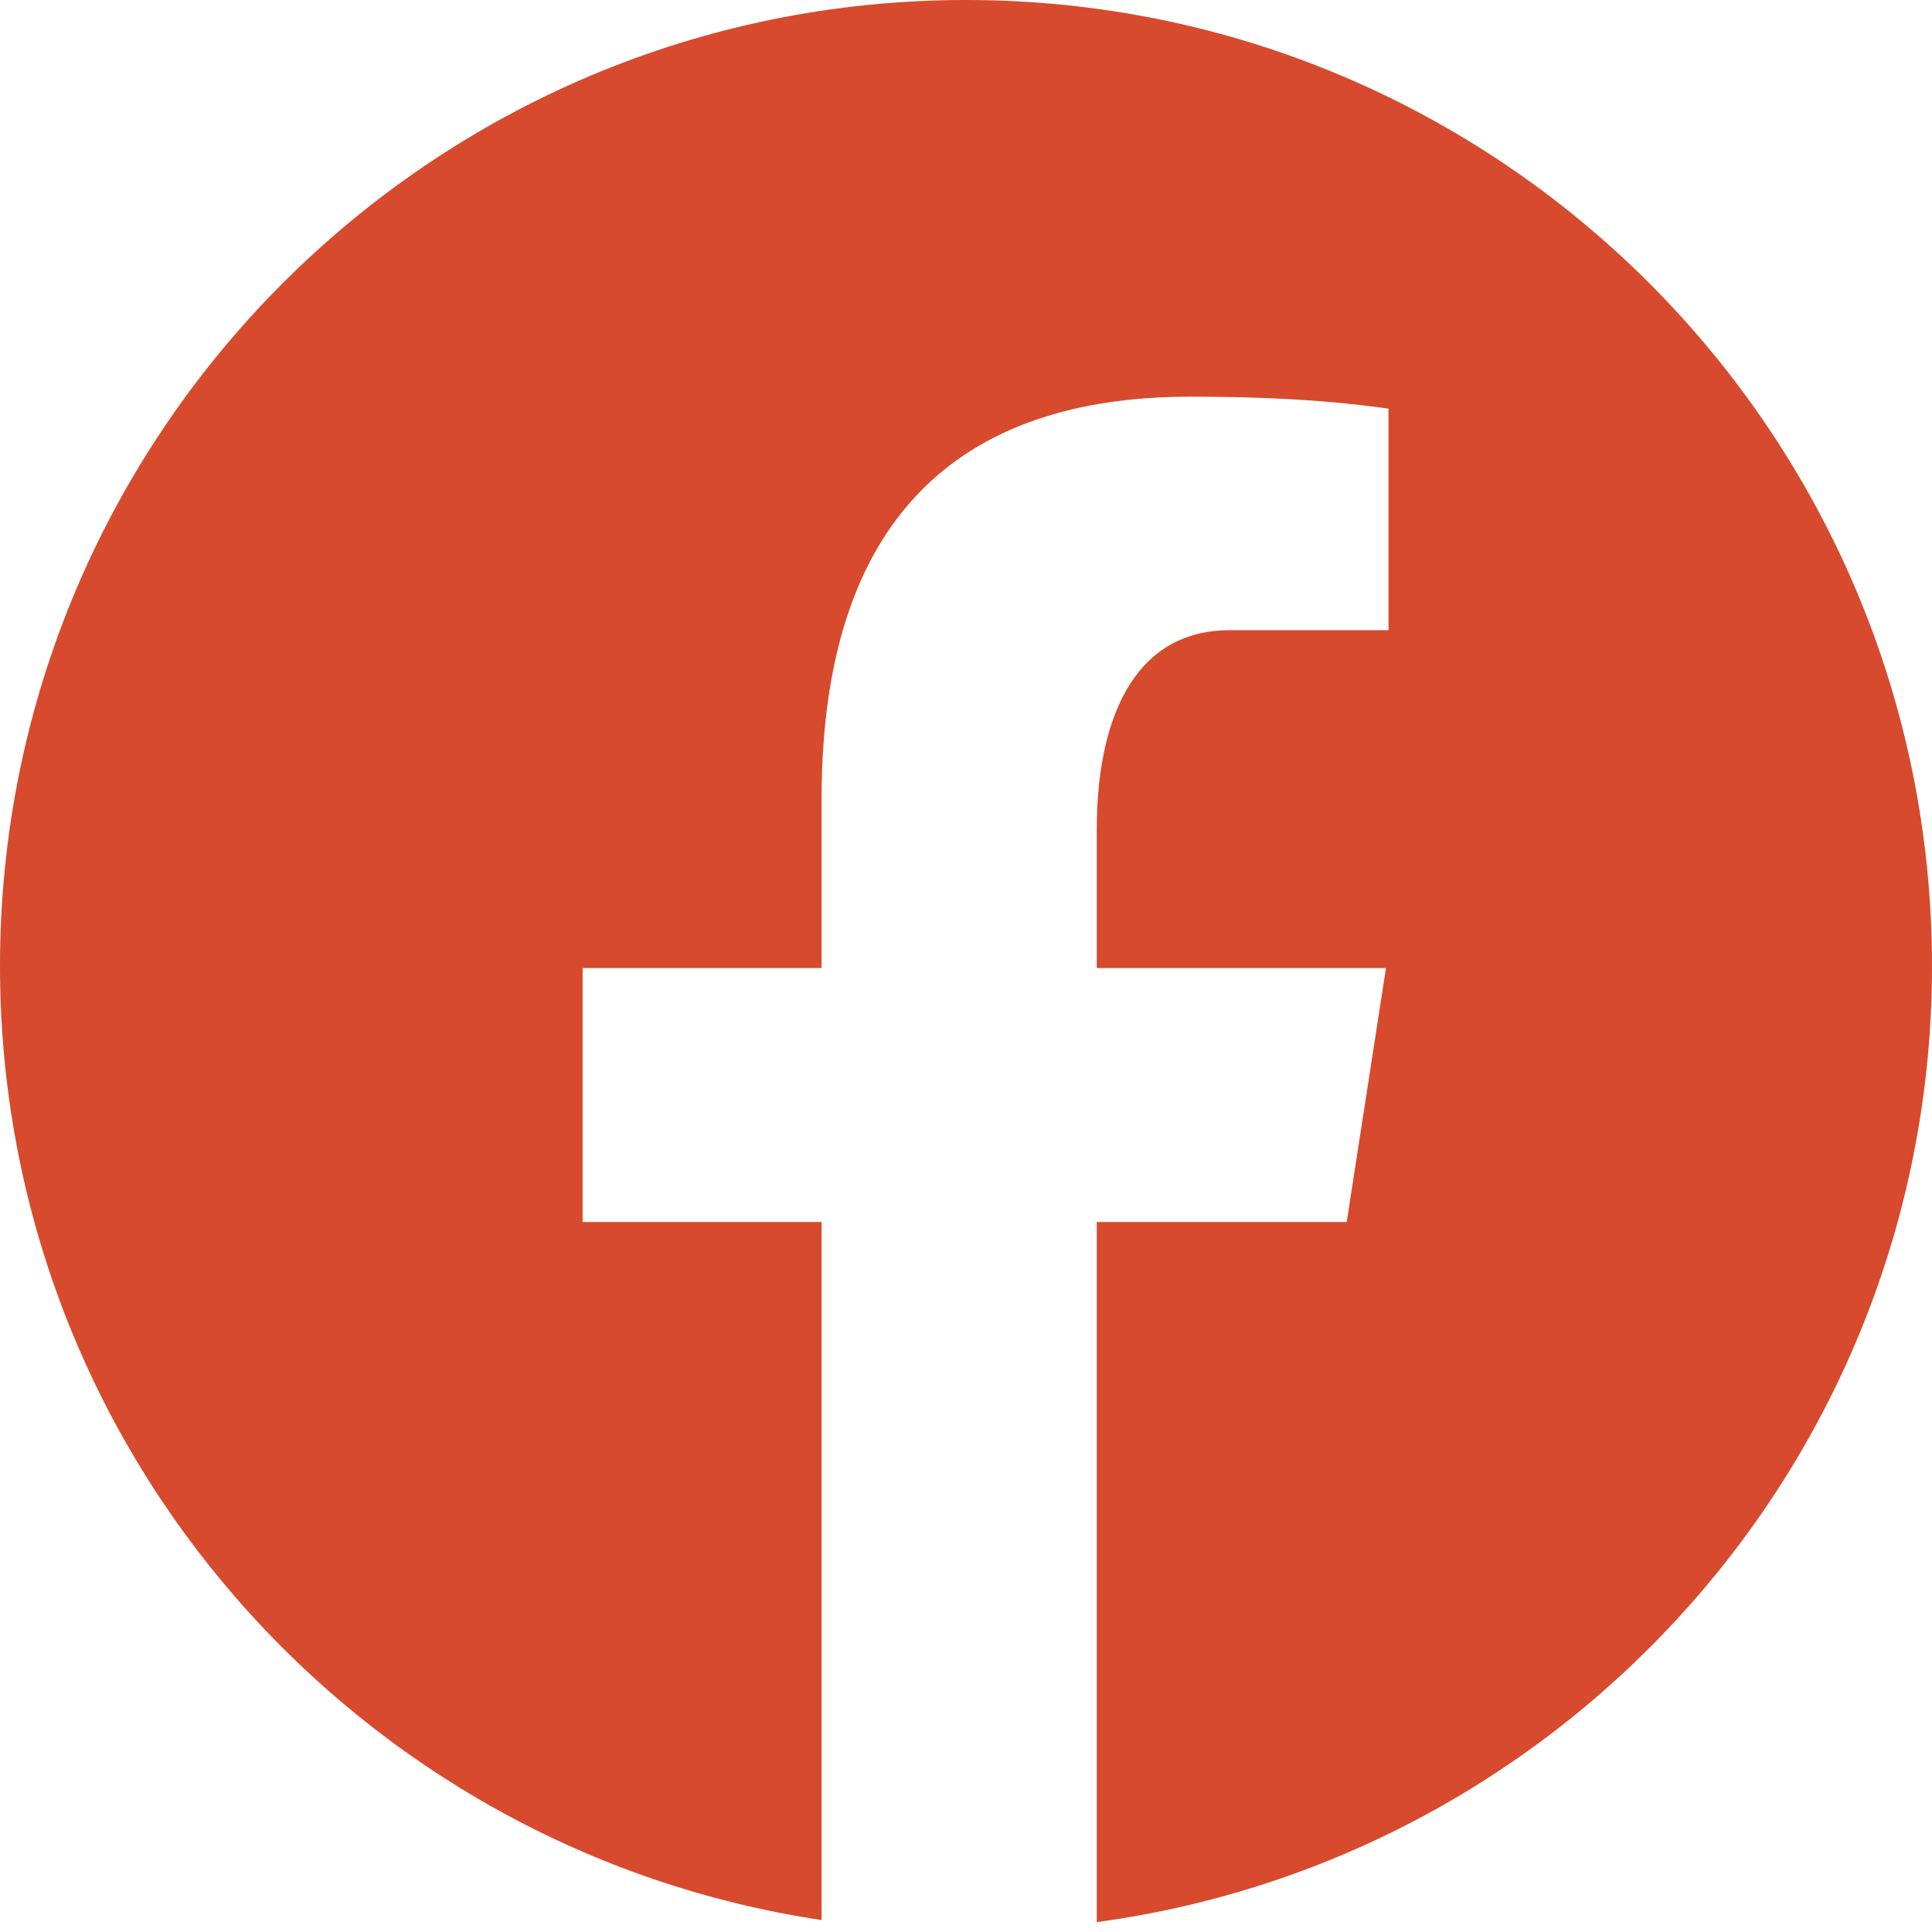 <svg width="16" height="16" viewBox="0 0 16 16" fill="none" xmlns="http://www.w3.org/2000/svg">
<path d="M8 0C3.582 0 0 3.582 0 8C0 12.011 2.955 15.323 6.804 15.901V10.12H4.825V8.017H6.804V6.618C6.804 4.301 7.933 3.285 9.858 3.285C10.78 3.285 11.268 3.353 11.499 3.384V5.219H10.185C9.368 5.219 9.083 5.995 9.083 6.868V8.017H11.478L11.153 10.12H9.083V15.918C12.987 15.389 16 12.05 16 8C16 3.582 12.418 0 8 0Z" fill="#D74A2D"/>
</svg>

